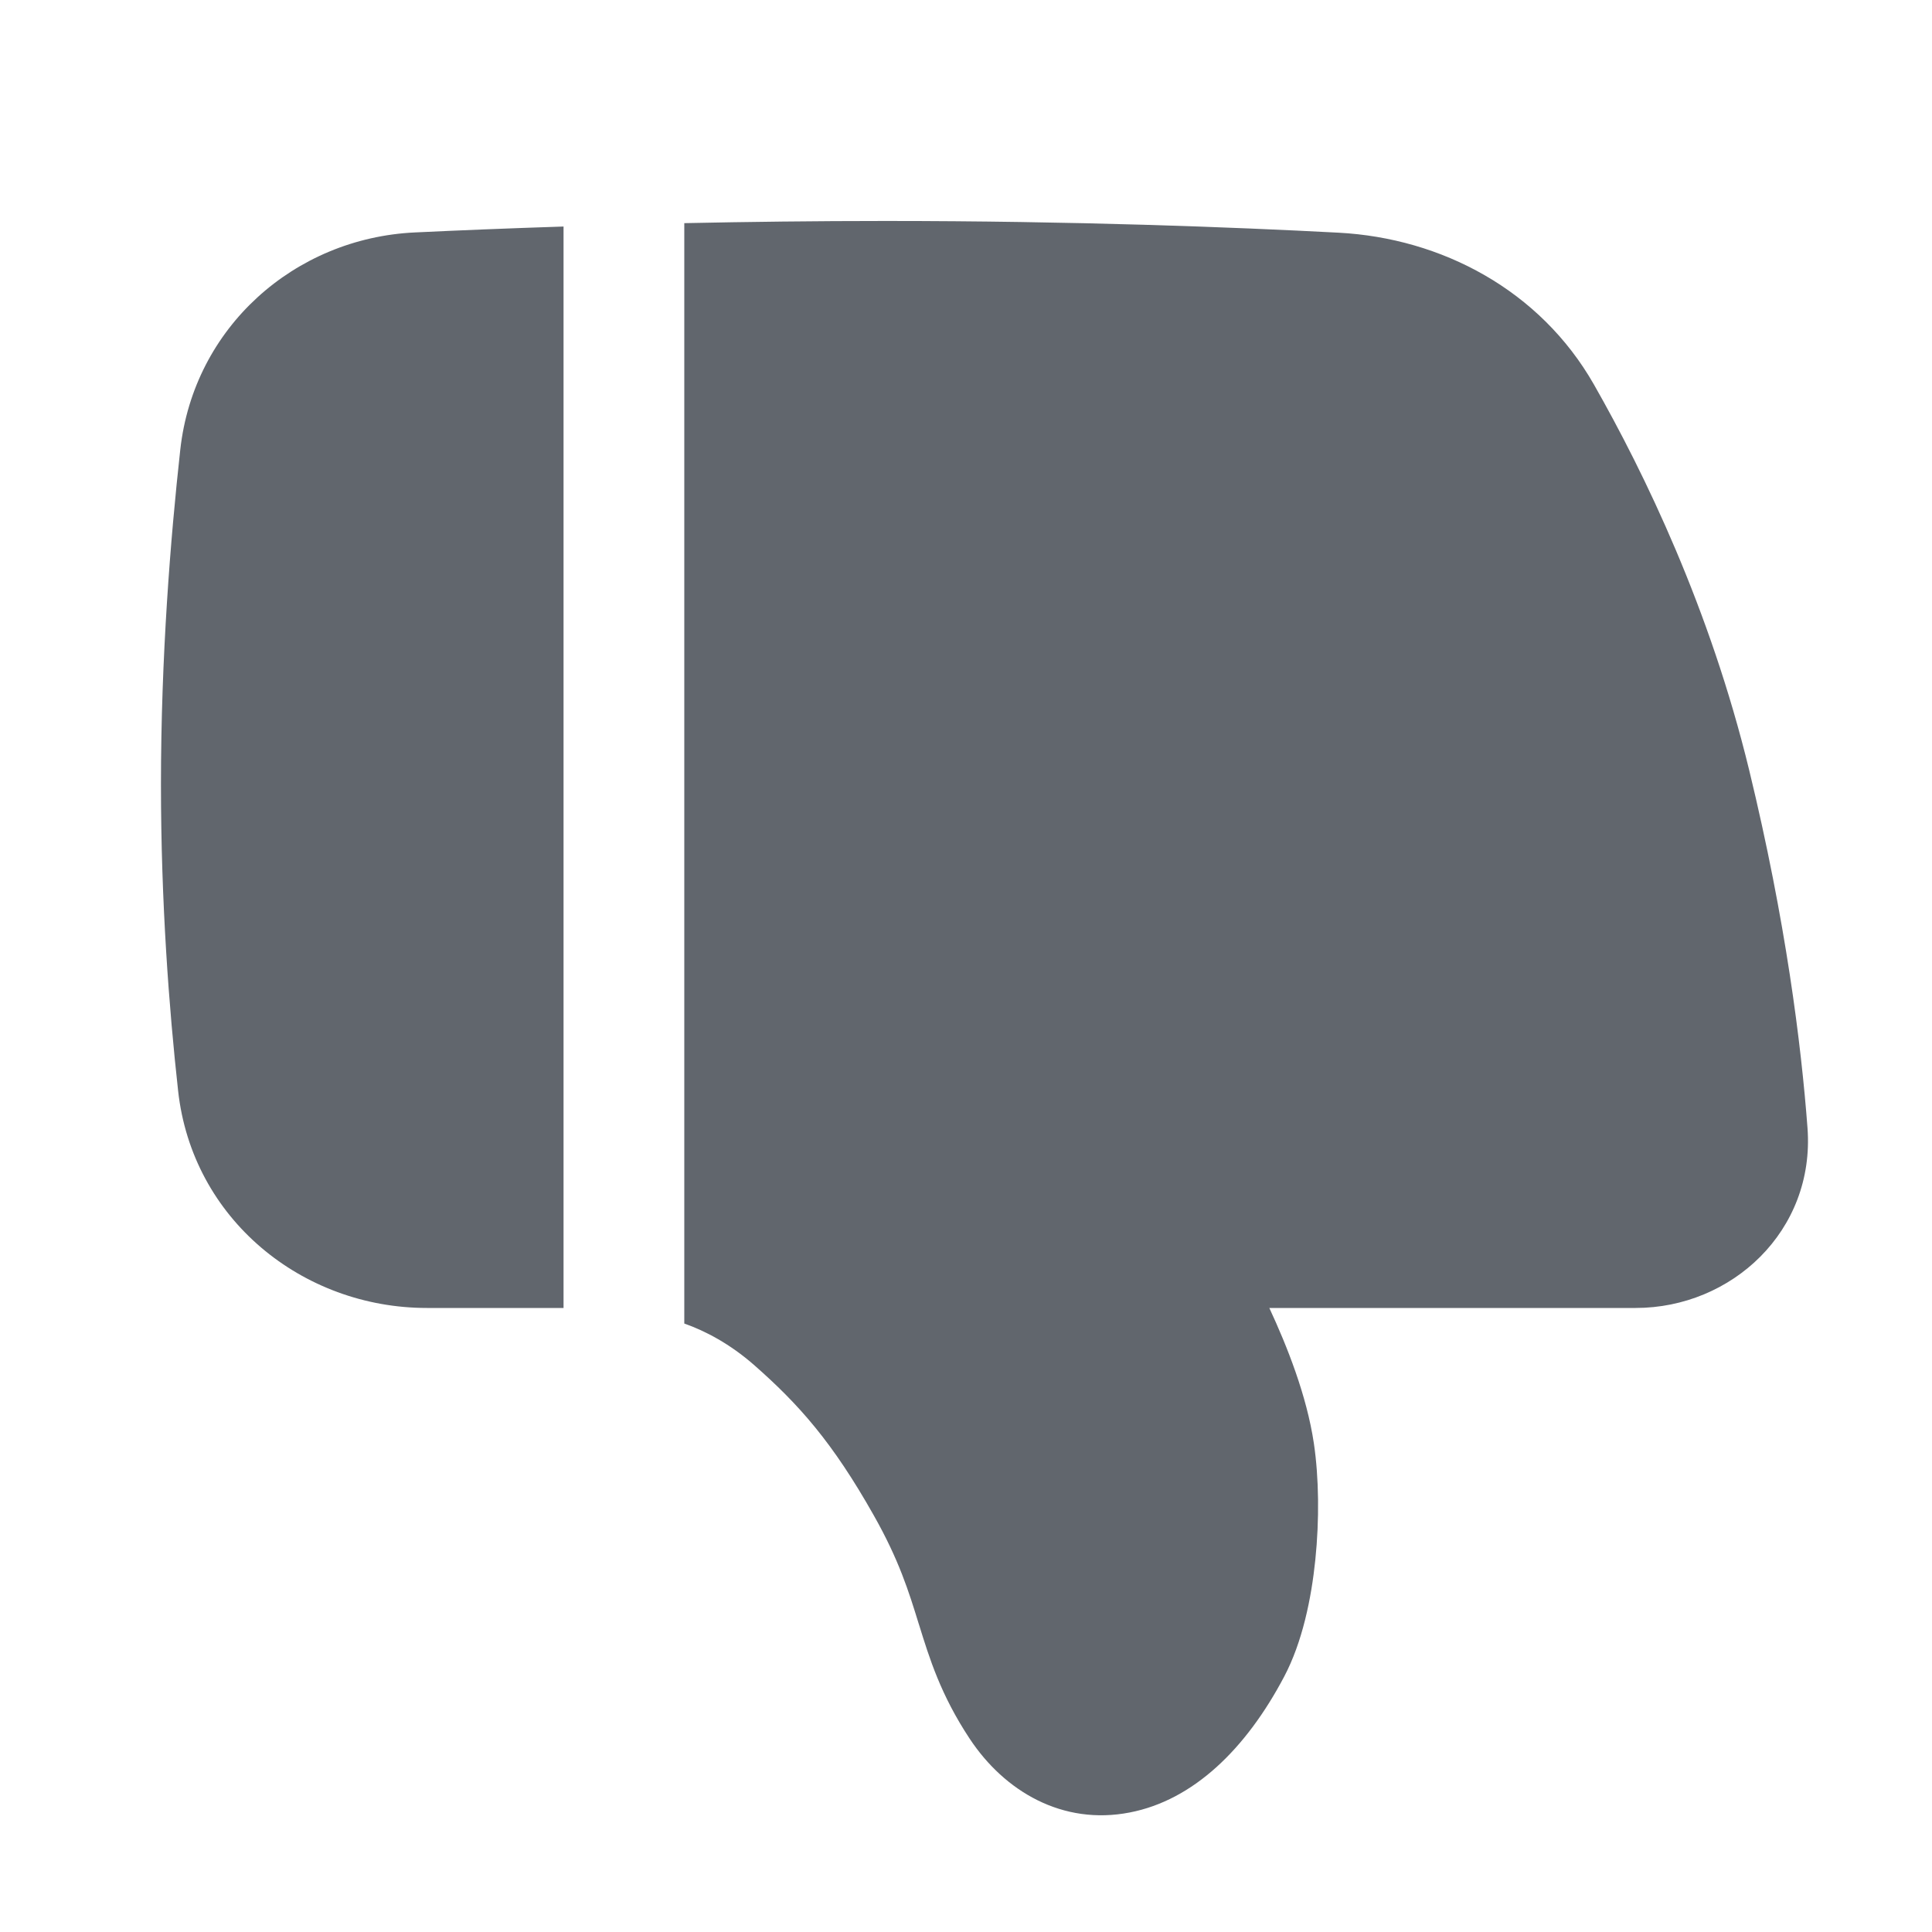 <?xml version="1.0" encoding="utf-8"?>
<svg id="icon" xmlns="http://www.w3.org/2000/svg" xmlns:xlink="http://www.w3.org/1999/xlink" width="16px" height="16px" viewBox="0 0 16 16">
    <path d="M13.546 10.832L10.512 10.832C10.658 11.146 10.822 11.557 10.881 11.954C10.923 12.238 10.927 12.586 10.893 12.917C10.86 13.24 10.785 13.601 10.635 13.885C10.318 14.486 9.882 14.908 9.357 15.01C8.799 15.119 8.319 14.835 8.031 14.4C7.79 14.036 7.697 13.732 7.611 13.455L7.608 13.446C7.526 13.18 7.445 12.919 7.237 12.551C6.895 11.944 6.616 11.63 6.241 11.301C6.046 11.131 5.844 11.023 5.667 10.961L5.667 1.848C6.191 1.837 6.752 1.83 7.333 1.83C8.896 1.83 10.215 1.881 11.085 1.927C11.938 1.972 12.754 2.402 13.2 3.184C13.621 3.923 14.161 5.041 14.486 6.378C14.79 7.631 14.917 8.649 14.969 9.342C15.032 10.194 14.34 10.832 13.546 10.832zM4.667 1.876L4.667 10.832L3.535 10.832C2.506 10.832 1.592 10.098 1.475 9.033C1.4 8.355 1.333 7.475 1.333 6.497C1.333 5.439 1.412 4.457 1.493 3.724C1.605 2.711 2.439 1.972 3.435 1.925C3.79 1.908 4.205 1.891 4.667 1.876z" fill="#61666D"/>
</svg>